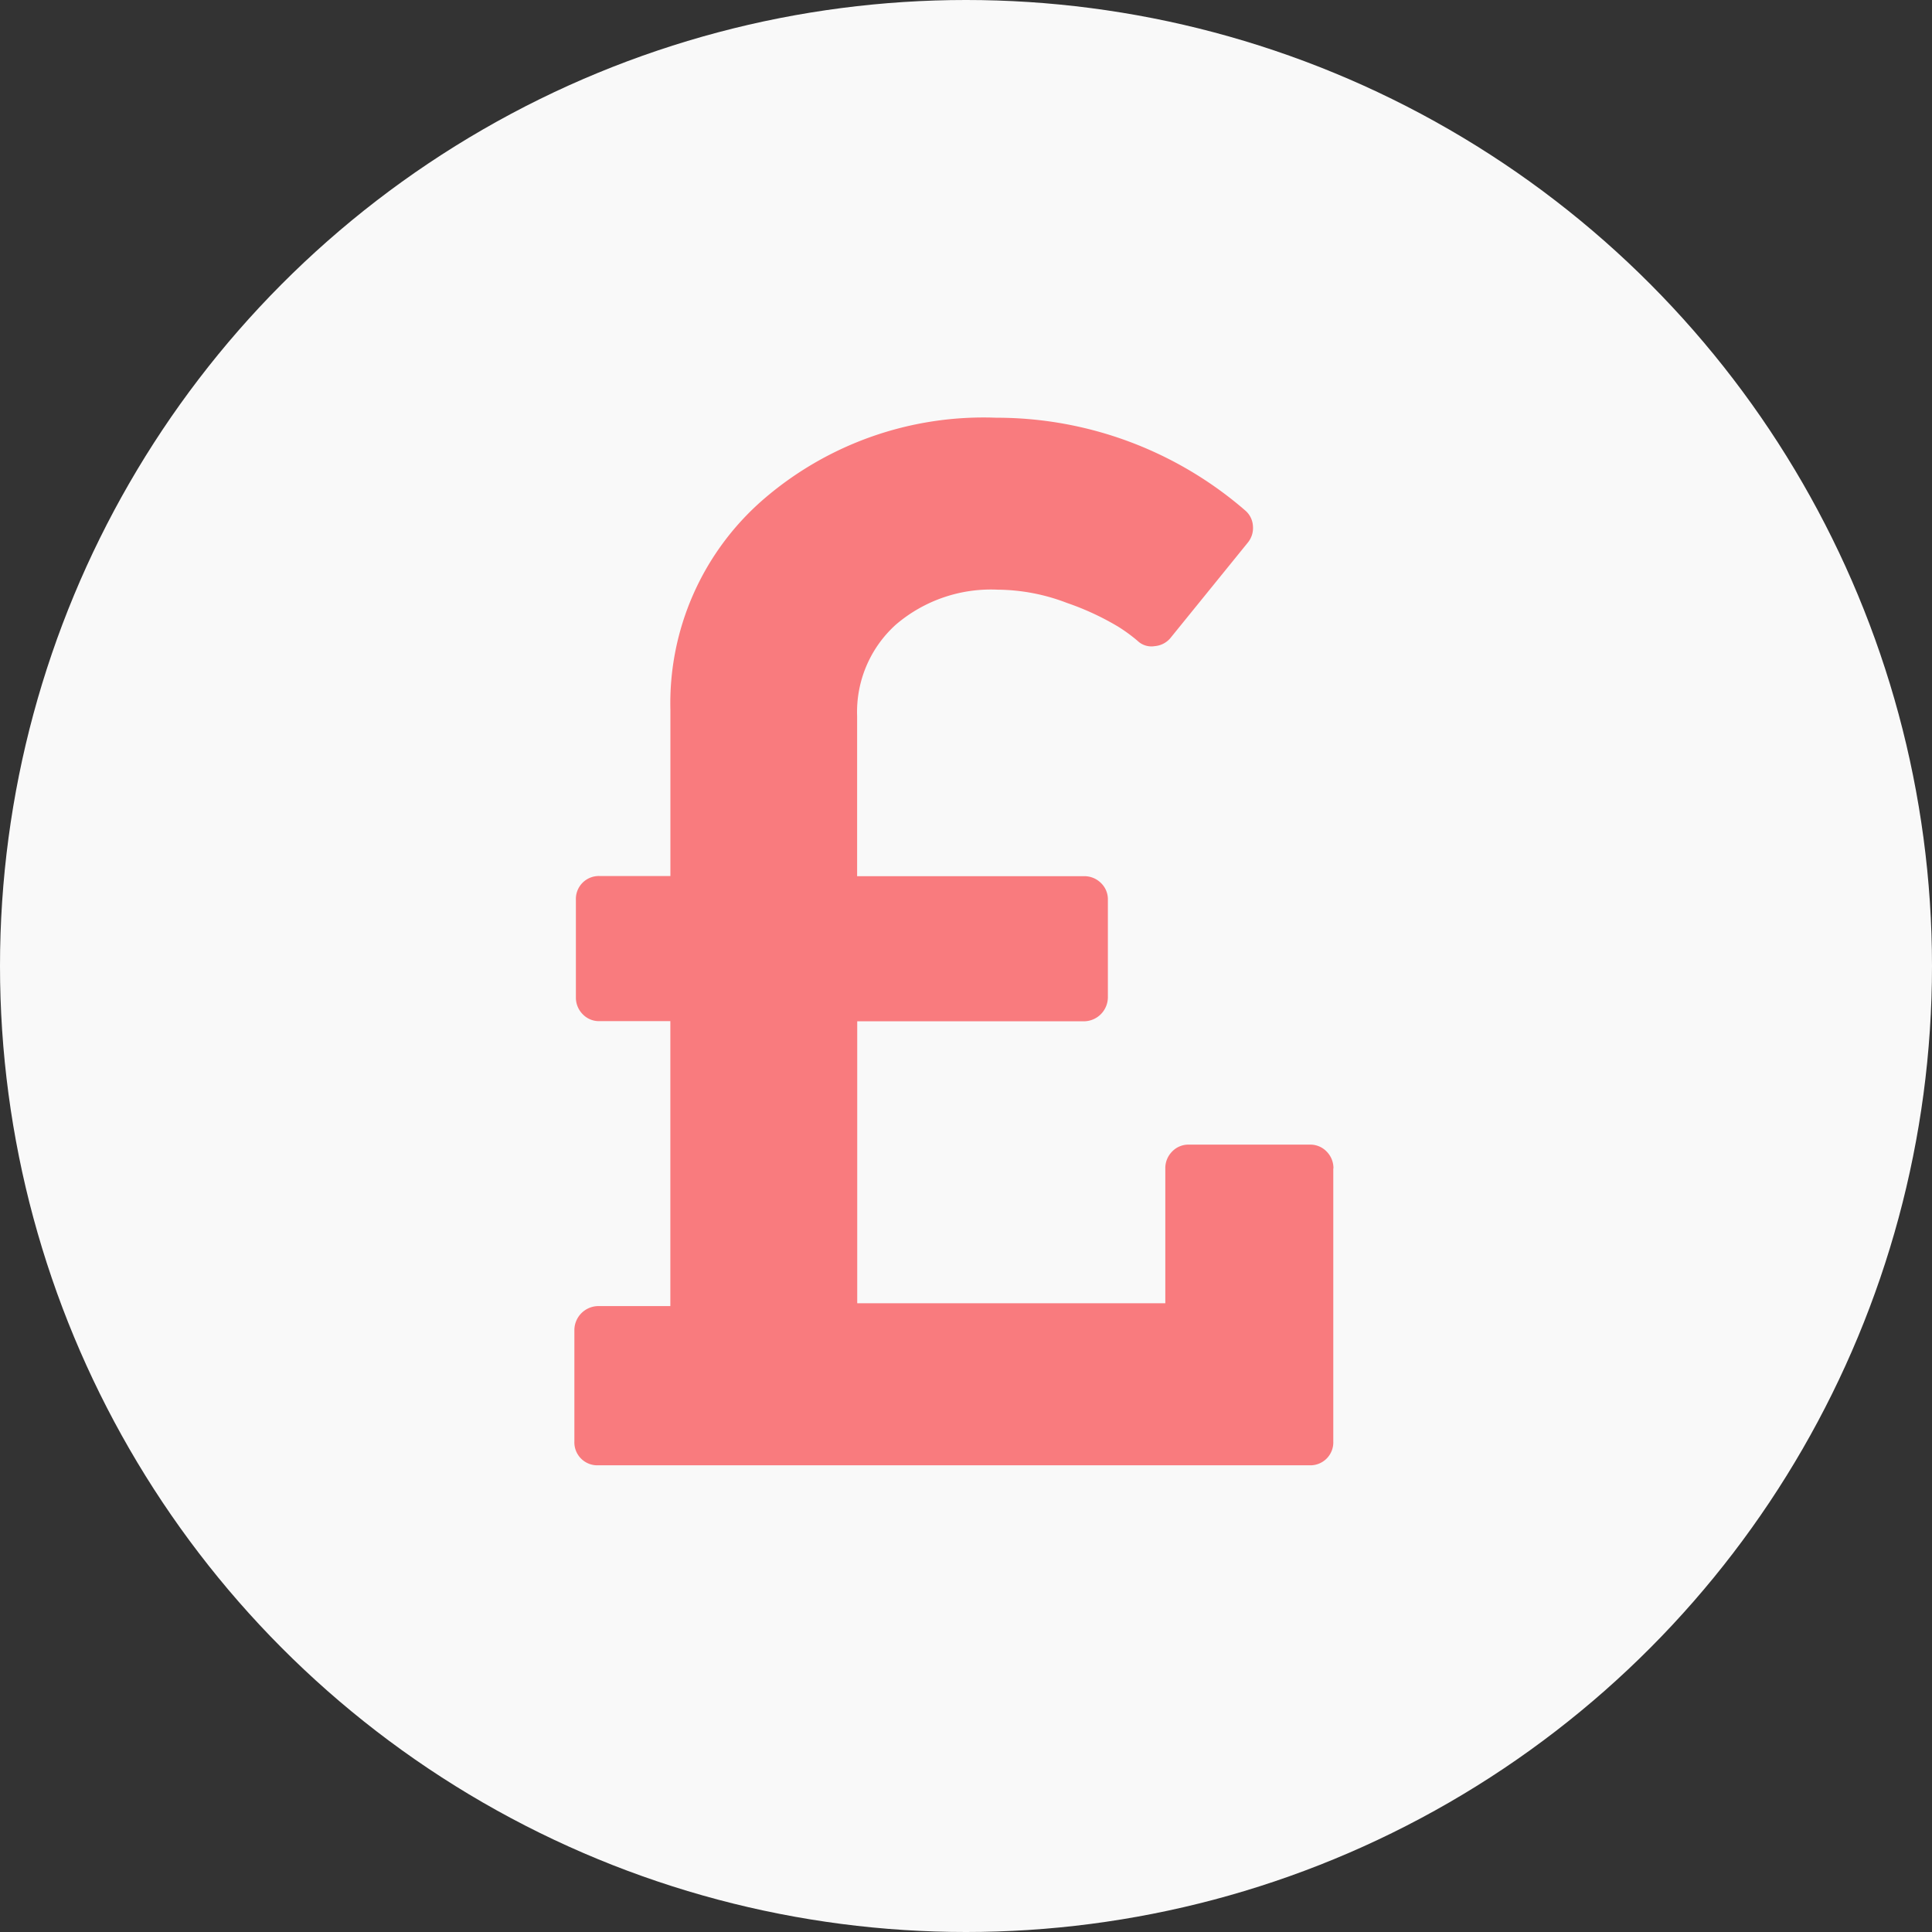 <svg xmlns="http://www.w3.org/2000/svg" width="37" height="37" viewBox="0 0 37 37">
  <rect x="0" y="0" width="37" height="37" fill="#333333" stroke="none"/>
  <g id="Group_4082" data-name="Group 4082" transform="translate(-1308 -246)">
    <circle id="Ellipse_81" data-name="Ellipse 81" cx="18.5" cy="18.5" r="18.5" transform="translate(1308 246)" fill="#f9f9f9"/>
    <path id="Icon_metro-gbp" data-name="Icon metro-gbp" d="M23.717,18.784v5.229a.439.439,0,0,1-.456.456H9.639a.439.439,0,0,1-.456-.456V21.876a.462.462,0,0,1,.456-.456h1.382V15.963H9.668a.432.432,0,0,1-.328-.135.45.45,0,0,1-.128-.321V13.64a.439.439,0,0,1,.456-.456h1.354V10.007a5.166,5.166,0,0,1,1.76-4.018,6.45,6.45,0,0,1,4.481-1.582,7.271,7.271,0,0,1,4.773,1.781.421.421,0,0,1,.142.292.44.44,0,0,1-.1.321L20.611,8.61a.437.437,0,0,1-.313.171.382.382,0,0,1-.328-.1,3.131,3.131,0,0,0-.37-.271,5.188,5.188,0,0,0-.983-.456A3.764,3.764,0,0,0,17.291,7.7a2.8,2.8,0,0,0-1.952.67,2.251,2.251,0,0,0-.741,1.753v3.064h4.346a.45.45,0,0,1,.321.128.432.432,0,0,1,.135.328v1.867a.462.462,0,0,1-.456.456H14.6v5.4h5.9V18.784a.45.45,0,0,1,.128-.321.432.432,0,0,1,.328-.135h2.308a.432.432,0,0,1,.328.135.451.451,0,0,1,.128.321Z" transform="translate(1309.817 249.593)" fill="#f97b7e"/>
  </g>
</svg>
